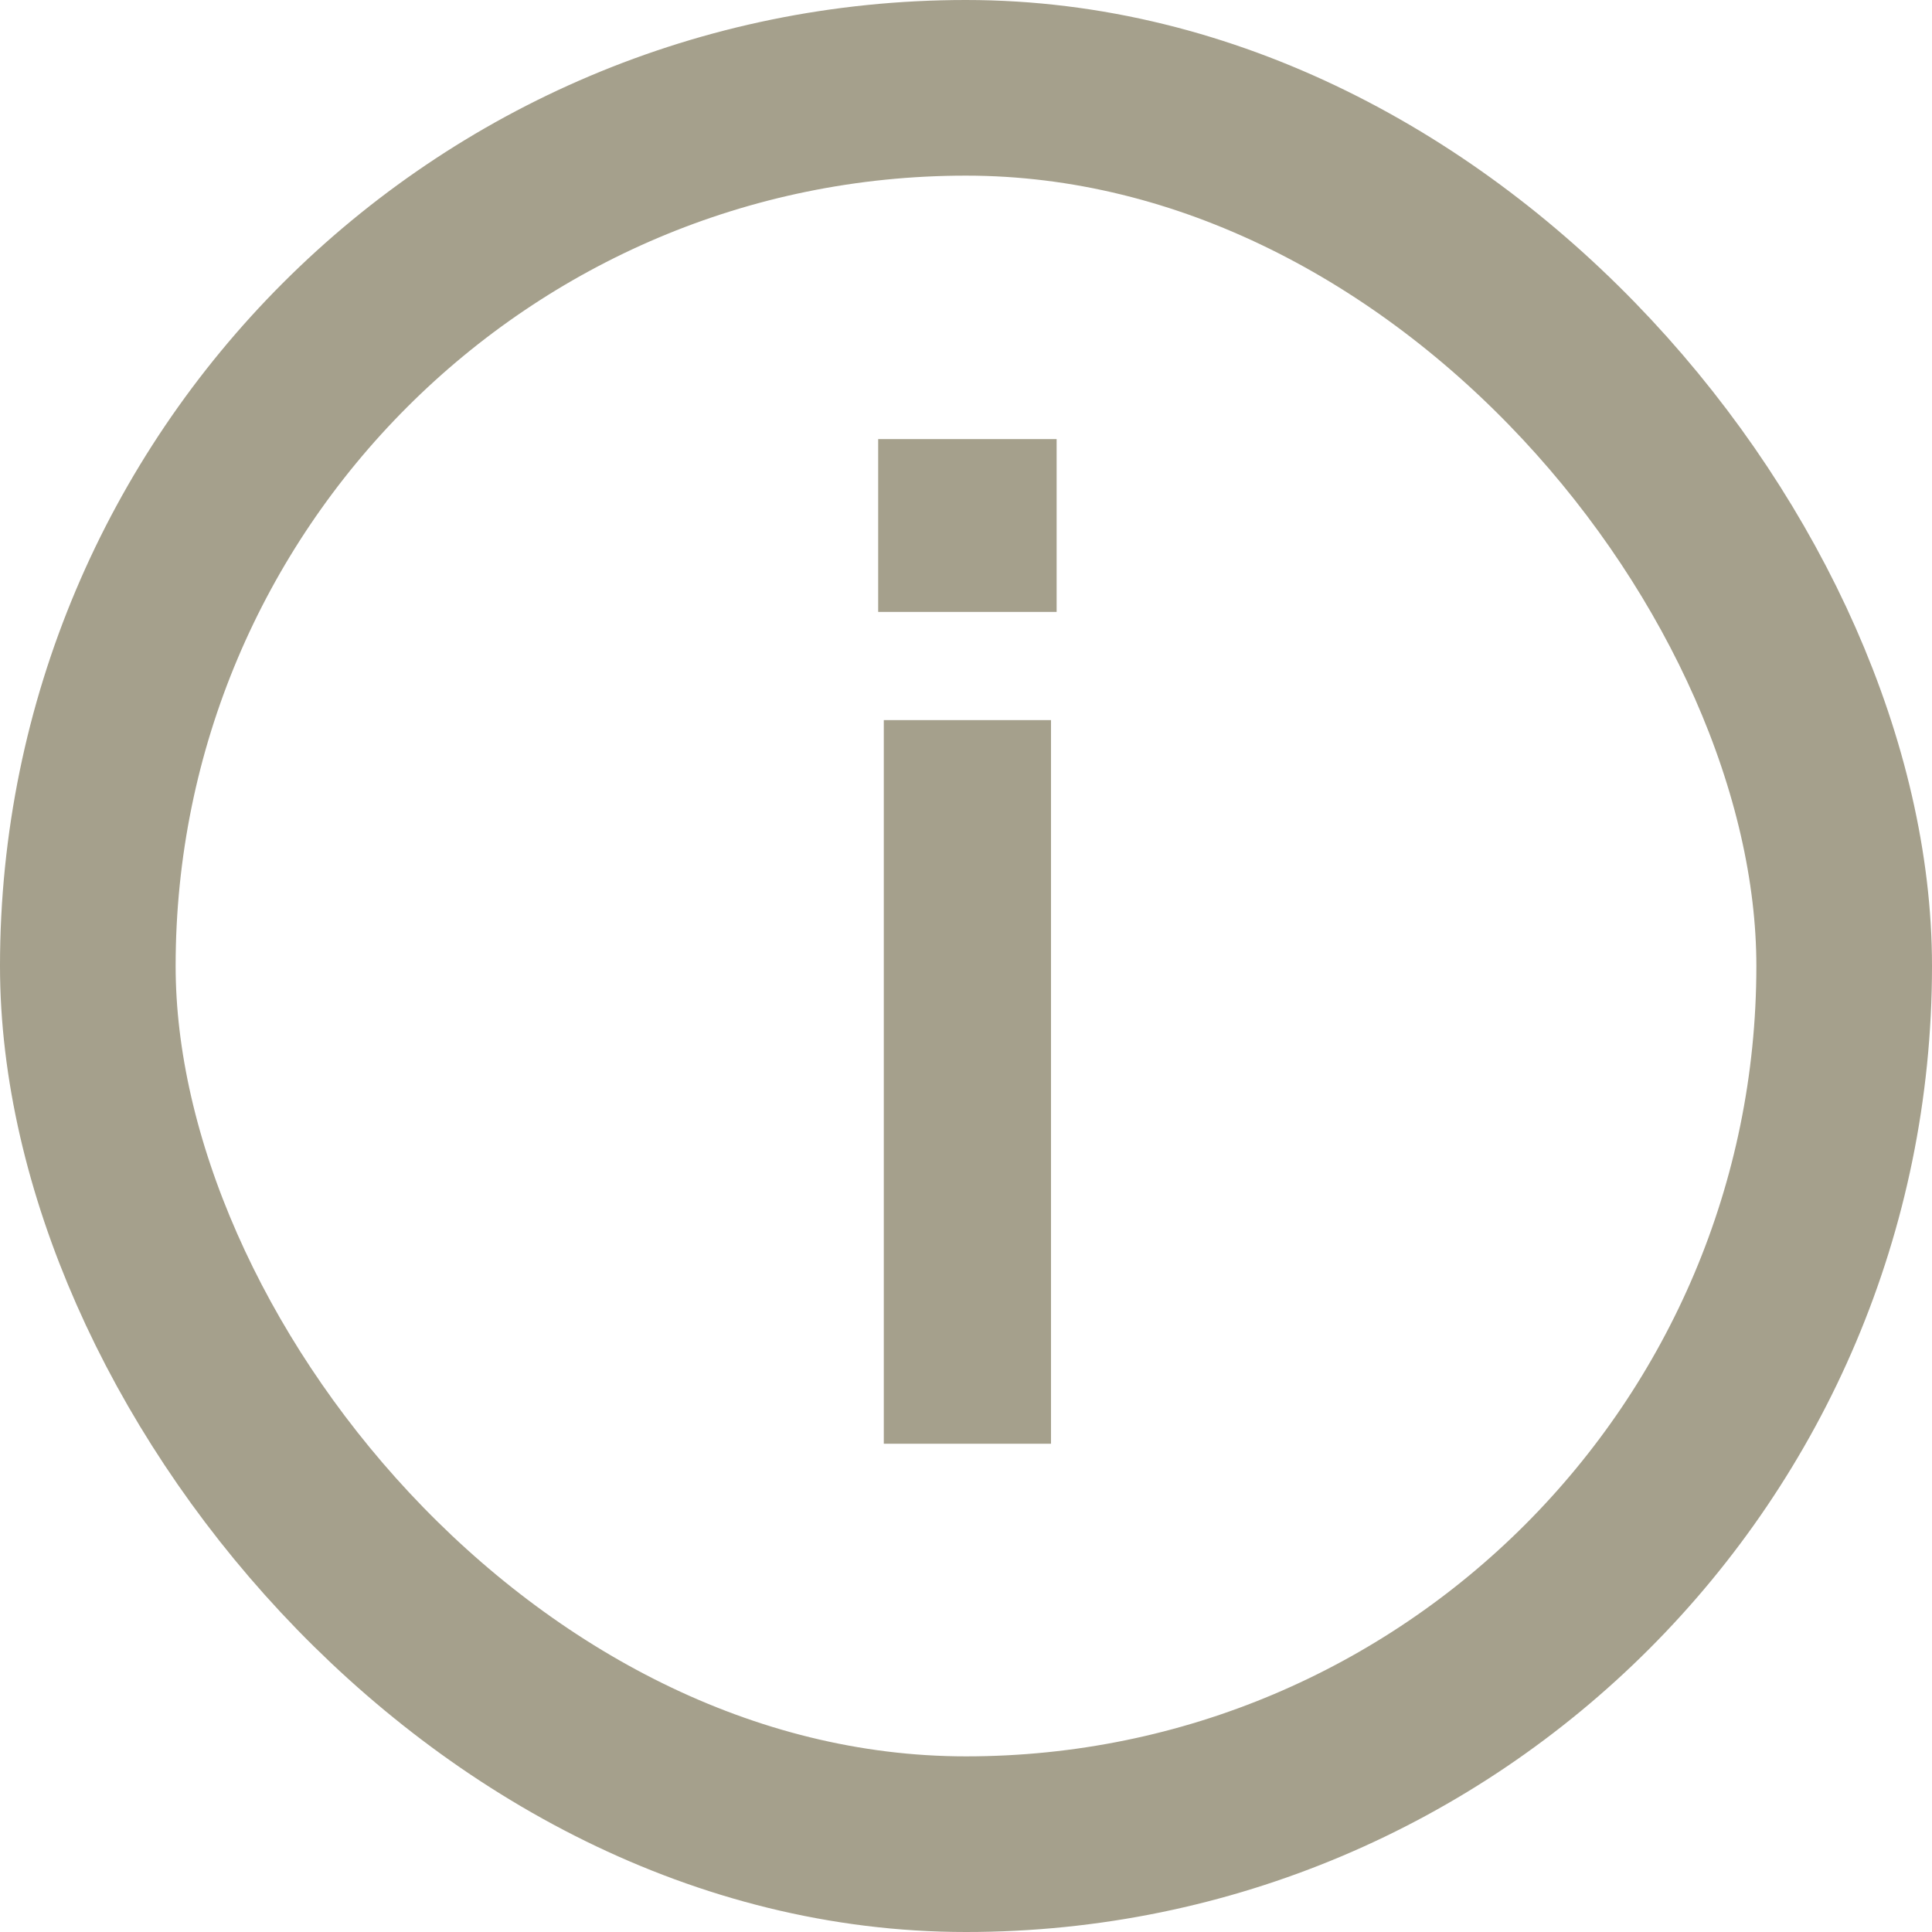 <svg width="22" height="22" viewBox="0 0 22 22" fill="none" xmlns="http://www.w3.org/2000/svg">
<rect x="1" y="1" width="20" height="20" rx="10" stroke="#A5A08C" stroke-width="2"/>
<path d="M10.064 16.44H11.968V8.2H10.064V16.44ZM10 6.968H12.032V5H10V6.968Z" fill="#A5A08C"/>
</svg>
